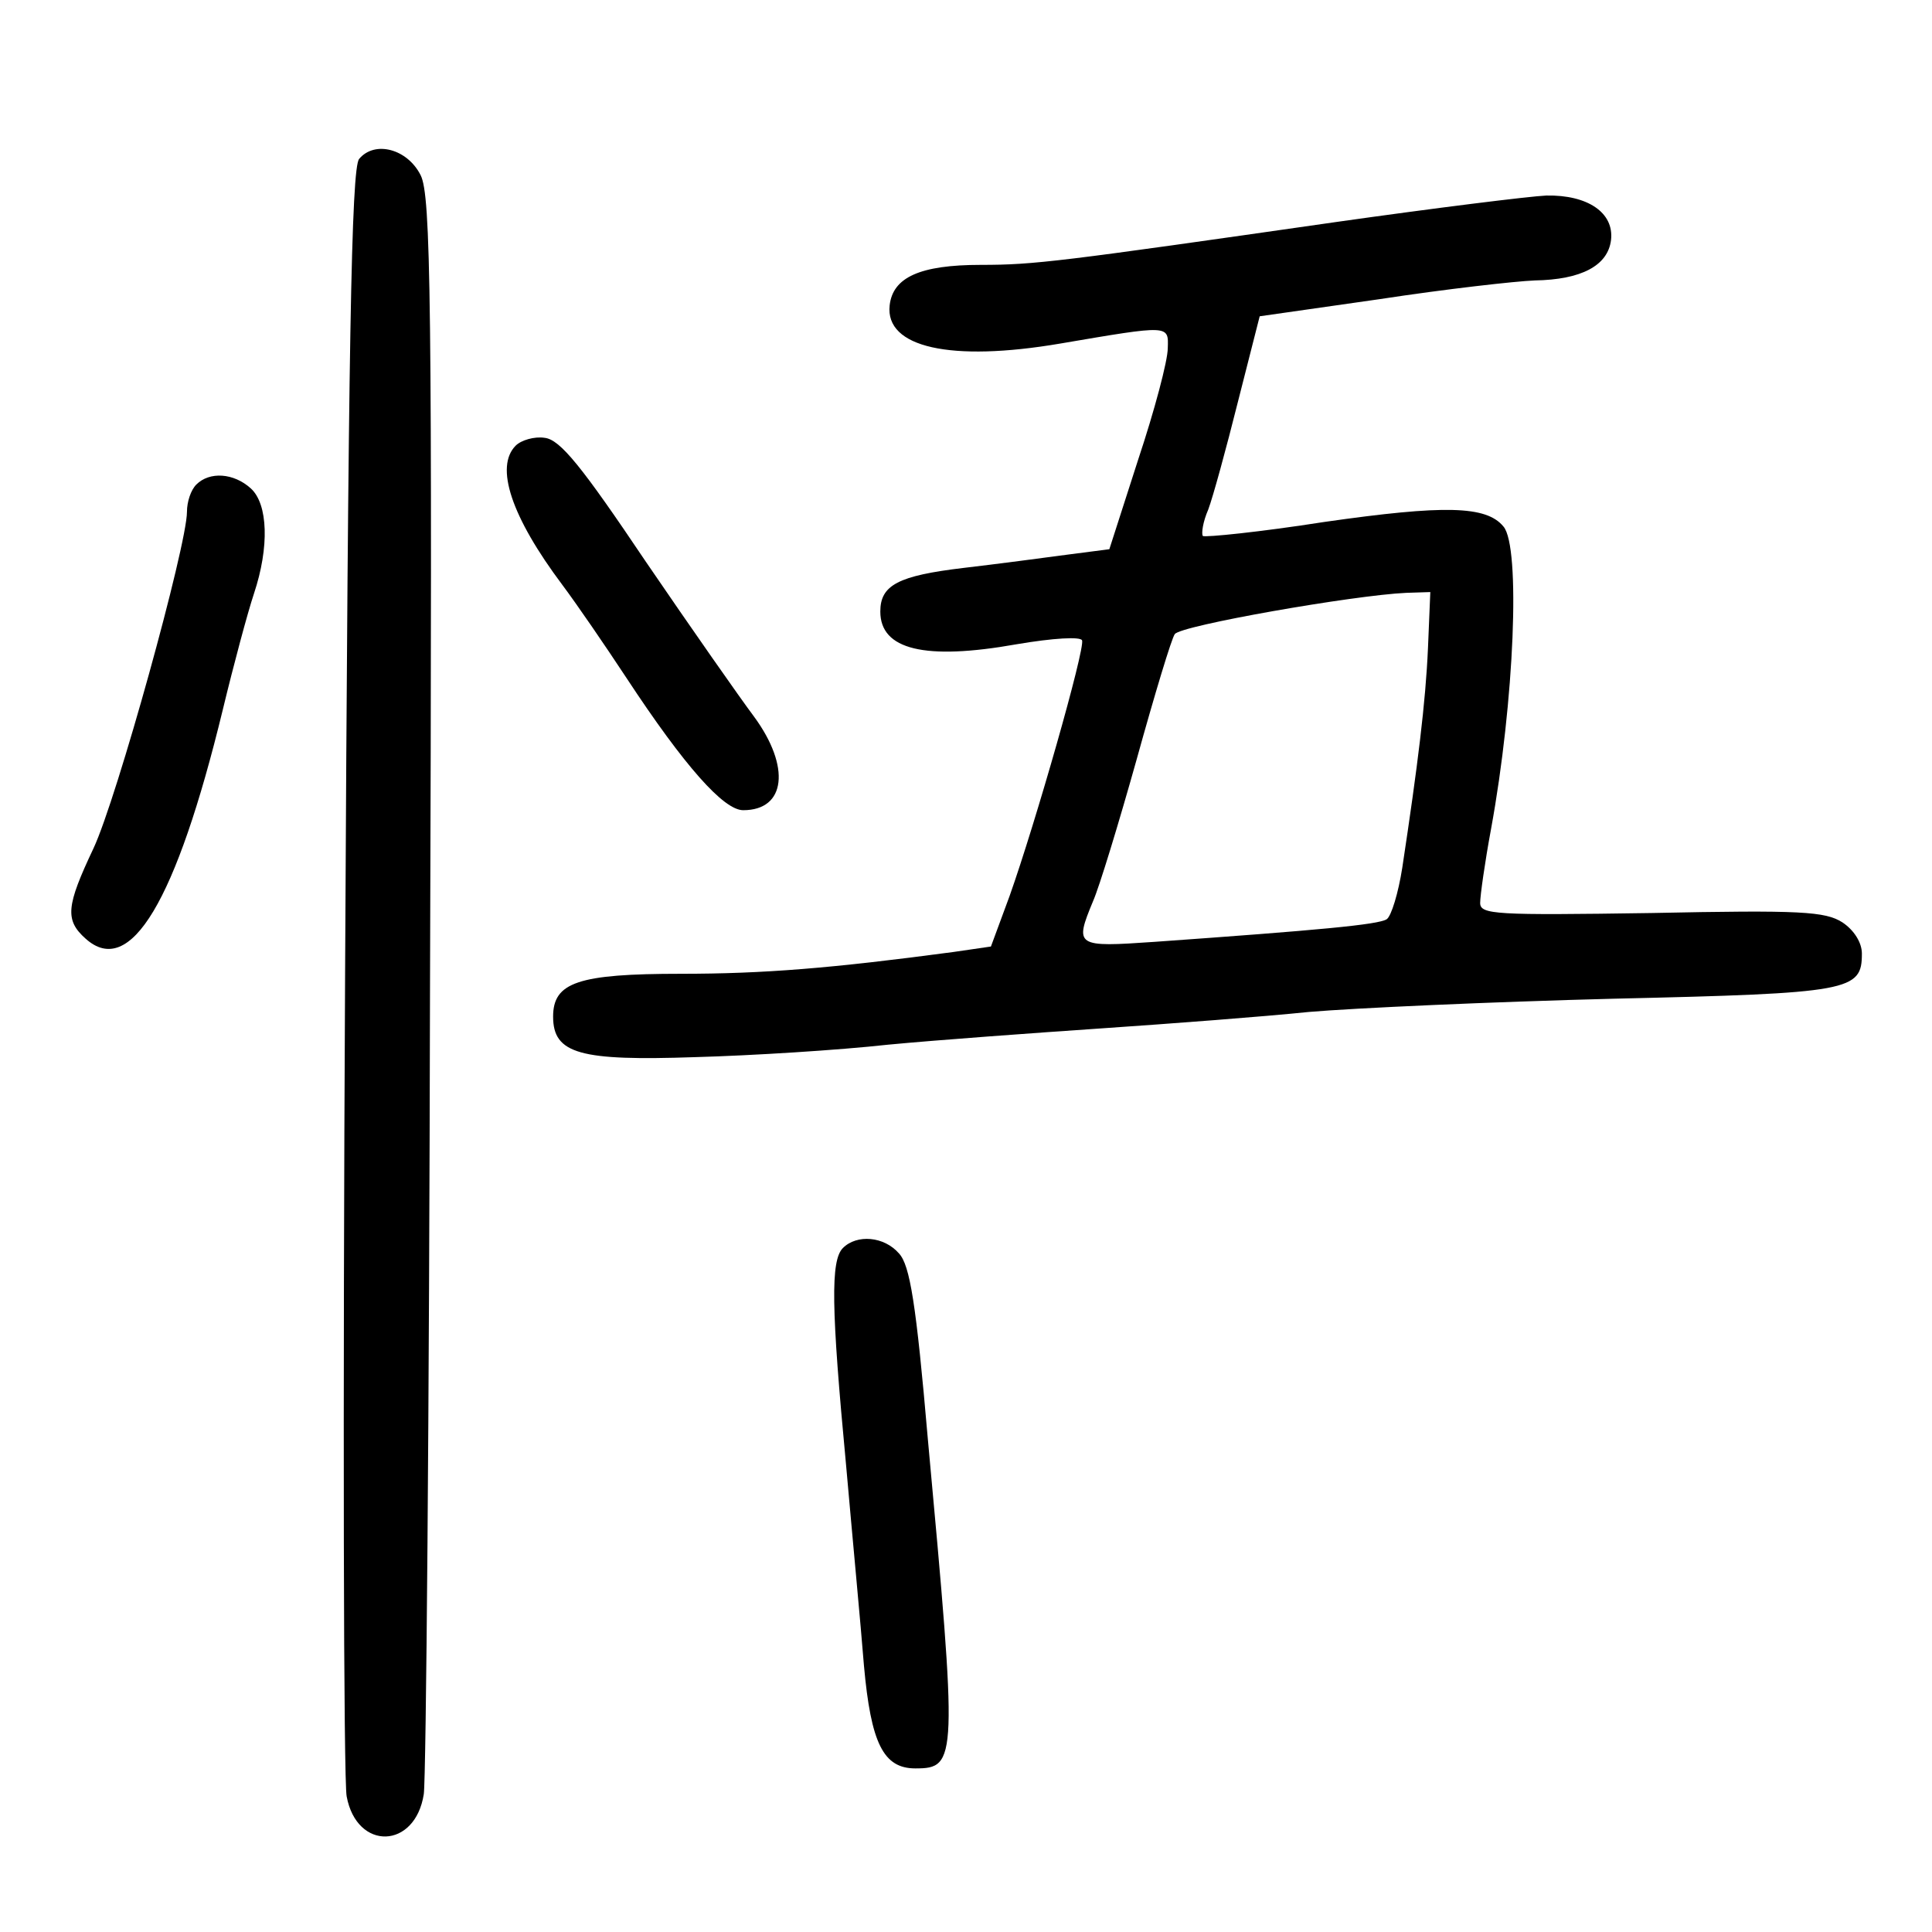 <?xml version="1.0" standalone="no"?>
<!DOCTYPE svg PUBLIC "-//W3C//DTD SVG 20010904//EN"
 "http://www.w3.org/TR/2001/REC-SVG-20010904/DTD/svg10.dtd">
<svg version="1.0" xmlns="http://www.w3.org/2000/svg"
 width="248pt" height="248pt" viewBox="0 0 248 248"
 preserveAspectRatio="xMidYMid meet">
<g transform="translate(0,248) scale(0.1,-0.1)"
fill="#000000" stroke="none">
<path d="M461 2276 c-10 -12 -14 -237 -18 -1042 -3 -564 -2 -1041 2 -1060 13
-70 88 -68 99 3 3 21 7 490 8 1043 3 879 1 1009 -12 1035 -17 34 -59 45 -79
21z"/>
<path d="M1715 2195 c-356 -51 -387 -55 -456 -55 -78 0 -113 -16 -117 -52 -6
-54 78 -73 219 -49 141 24 139 24 138 -6 0 -16 -17 -80 -38 -143 l-37 -115
-54 -7 c-30 -4 -90 -12 -133 -17 -84 -10 -107 -22 -107 -56 0 -49 57 -63 175
-42 47 8 82 10 84 5 4 -11 -60 -235 -93 -328 l-24 -65 -48 -7 c-157 -21 -244
-28 -350 -28 -132 0 -164 -11 -164 -55 0 -48 35 -57 182 -52 73 2 185 9 248
16 63 6 187 15 275 21 88 6 207 15 265 21 58 5 234 13 391 17 305 7 319 10
319 58 0 14 -10 30 -25 40 -22 14 -53 16 -245 12 -201 -3 -220 -2 -220 13 0 9
6 52 14 95 30 164 38 362 16 388 -22 27 -76 28 -230 6 -83 -13 -153 -20 -156
-18 -2 3 0 18 7 34 6 16 23 78 38 138 l28 110 154 22 c85 13 174 23 199 24 60
1 94 19 98 52 4 35 -30 58 -83 57 -22 -1 -143 -16 -270 -34z m118 -547 c-3
-69 -13 -150 -33 -282 -5 -32 -14 -62 -20 -66 -11 -7 -87 -14 -298 -29 -101
-7 -103 -6 -79 52 8 18 33 100 56 182 23 83 45 156 49 161 7 11 230 50 297 53
l31 1 -3 -72z"/>
<path d="M662 1908 c-27 -27 -6 -91 60 -179 18 -24 55 -78 82 -119 75 -114
125 -170 150 -170 55 0 61 56 14 120 -18 24 -81 114 -139 199 -82 122 -110
157 -130 159 -13 2 -30 -3 -37 -10z"/>
<path d="M252 1858 c-7 -7 -12 -22 -12 -35 0 -43 -90 -368 -120 -432 -35 -74
-37 -92 -10 -116 57 -51 116 47 176 294 14 58 32 125 40 149 20 60 18 115 -4
135 -22 20 -53 22 -70 5z"/>
<path d="M1082 878 c-16 -16 -15 -77 4 -278 8 -91 19 -207 23 -258 9 -100 25
-132 66 -132 54 0 54 10 16 423 -15 174 -23 223 -37 238 -19 22 -54 25 -72 7z"/>
</g>
</svg>
